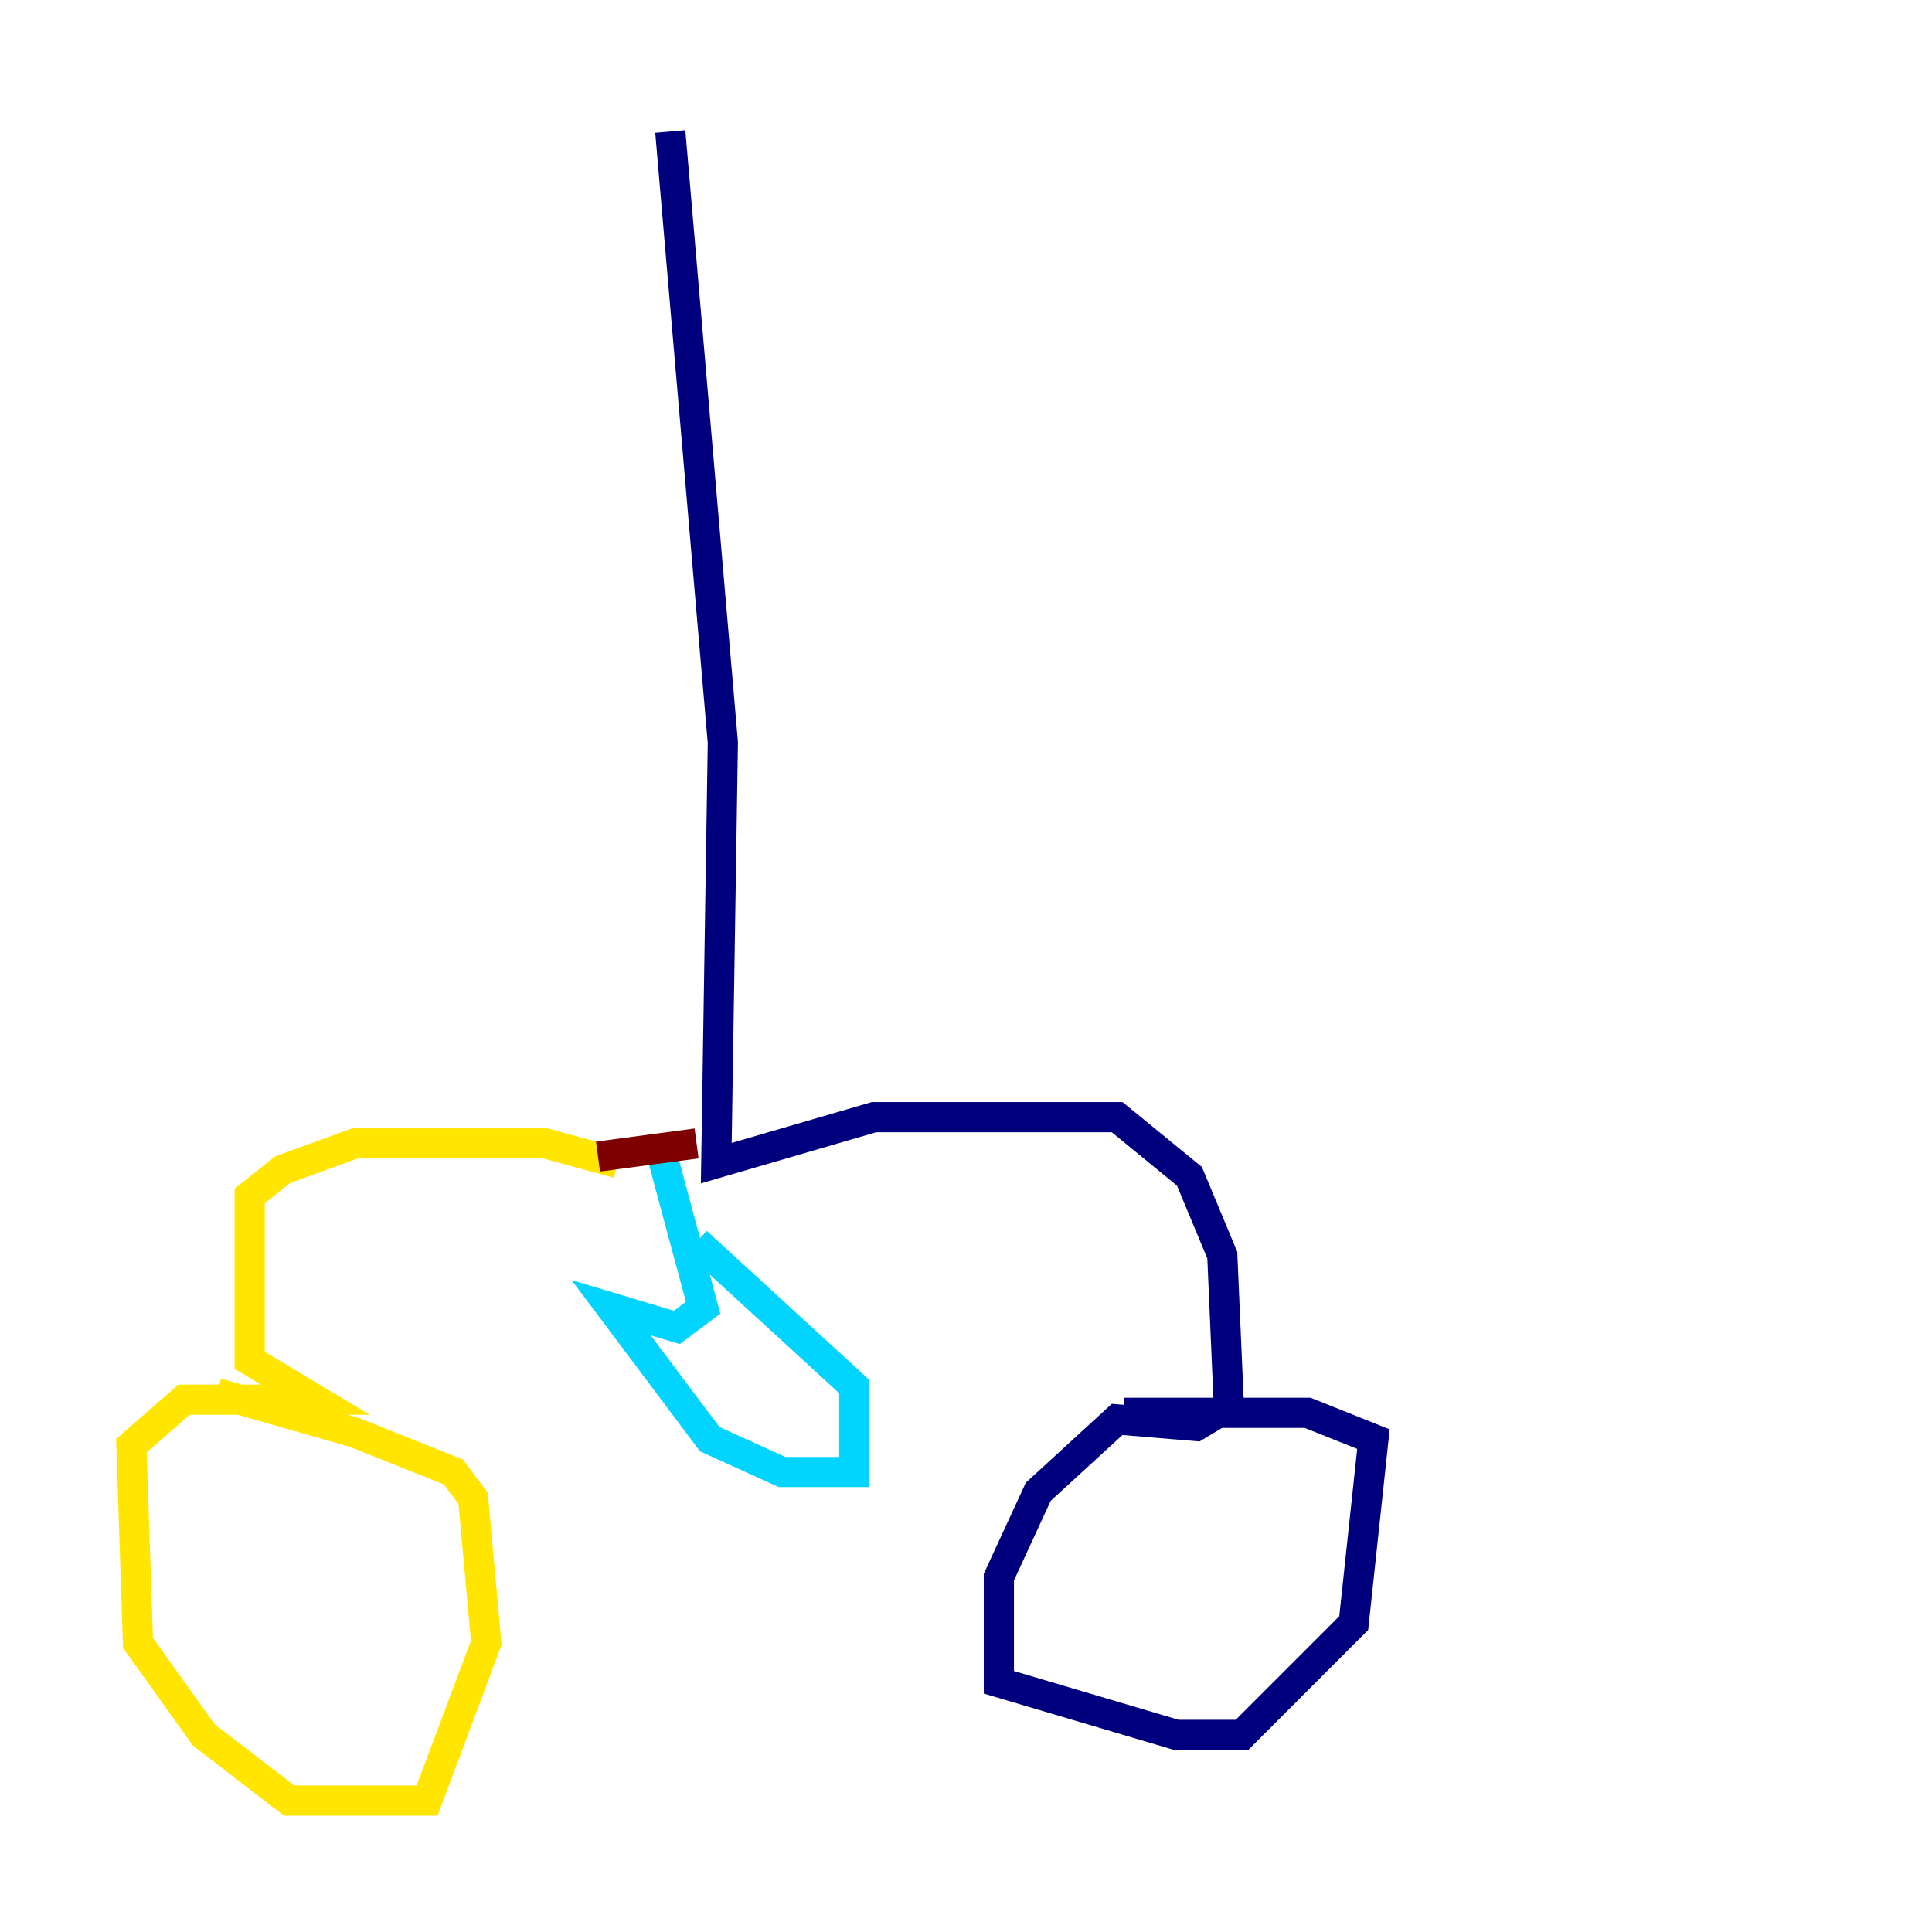 <?xml version="1.0" encoding="utf-8" ?>
<svg baseProfile="tiny" height="128" version="1.2" viewBox="0,0,128,128" width="128" xmlns="http://www.w3.org/2000/svg" xmlns:ev="http://www.w3.org/2001/xml-events" xmlns:xlink="http://www.w3.org/1999/xlink"><defs /><polyline fill="none" points="44.408,8.707 47.891,49.197 47.456,77.061 57.905,74.014 74.014,74.014 78.803,77.932 80.98,83.156 81.415,93.17 79.238,94.476 74.014,94.041 68.789,98.83 66.177,104.49 66.177,111.456 77.932,114.939 82.286,114.939 89.687,107.537 90.993,95.347 86.639,93.605 74.449,93.605" stroke="#00007f" stroke-width="2" /><polyline fill="none" points="43.537,75.32 46.585,86.639 44.843,87.946 40.49,86.639 47.02,95.347 51.809,97.524 56.599,97.524 56.599,91.864 46.15,82.286" stroke="#00d4ff" stroke-width="2" /><polyline fill="none" points="40.925,77.061 36.136,75.755 23.51,75.755 18.721,77.497 16.544,79.238 16.544,90.122 20.898,92.735 12.191,92.735 8.707,95.782 9.143,108.844 13.497,114.939 19.157,119.293 28.299,119.293 32.218,108.844 31.347,99.265 30.041,97.524 23.51,94.912 14.367,92.299" stroke="#ffe500" stroke-width="2" /><polyline fill="none" points="46.15,75.755 39.619,76.626" stroke="#7f0000" stroke-width="2" /></svg>